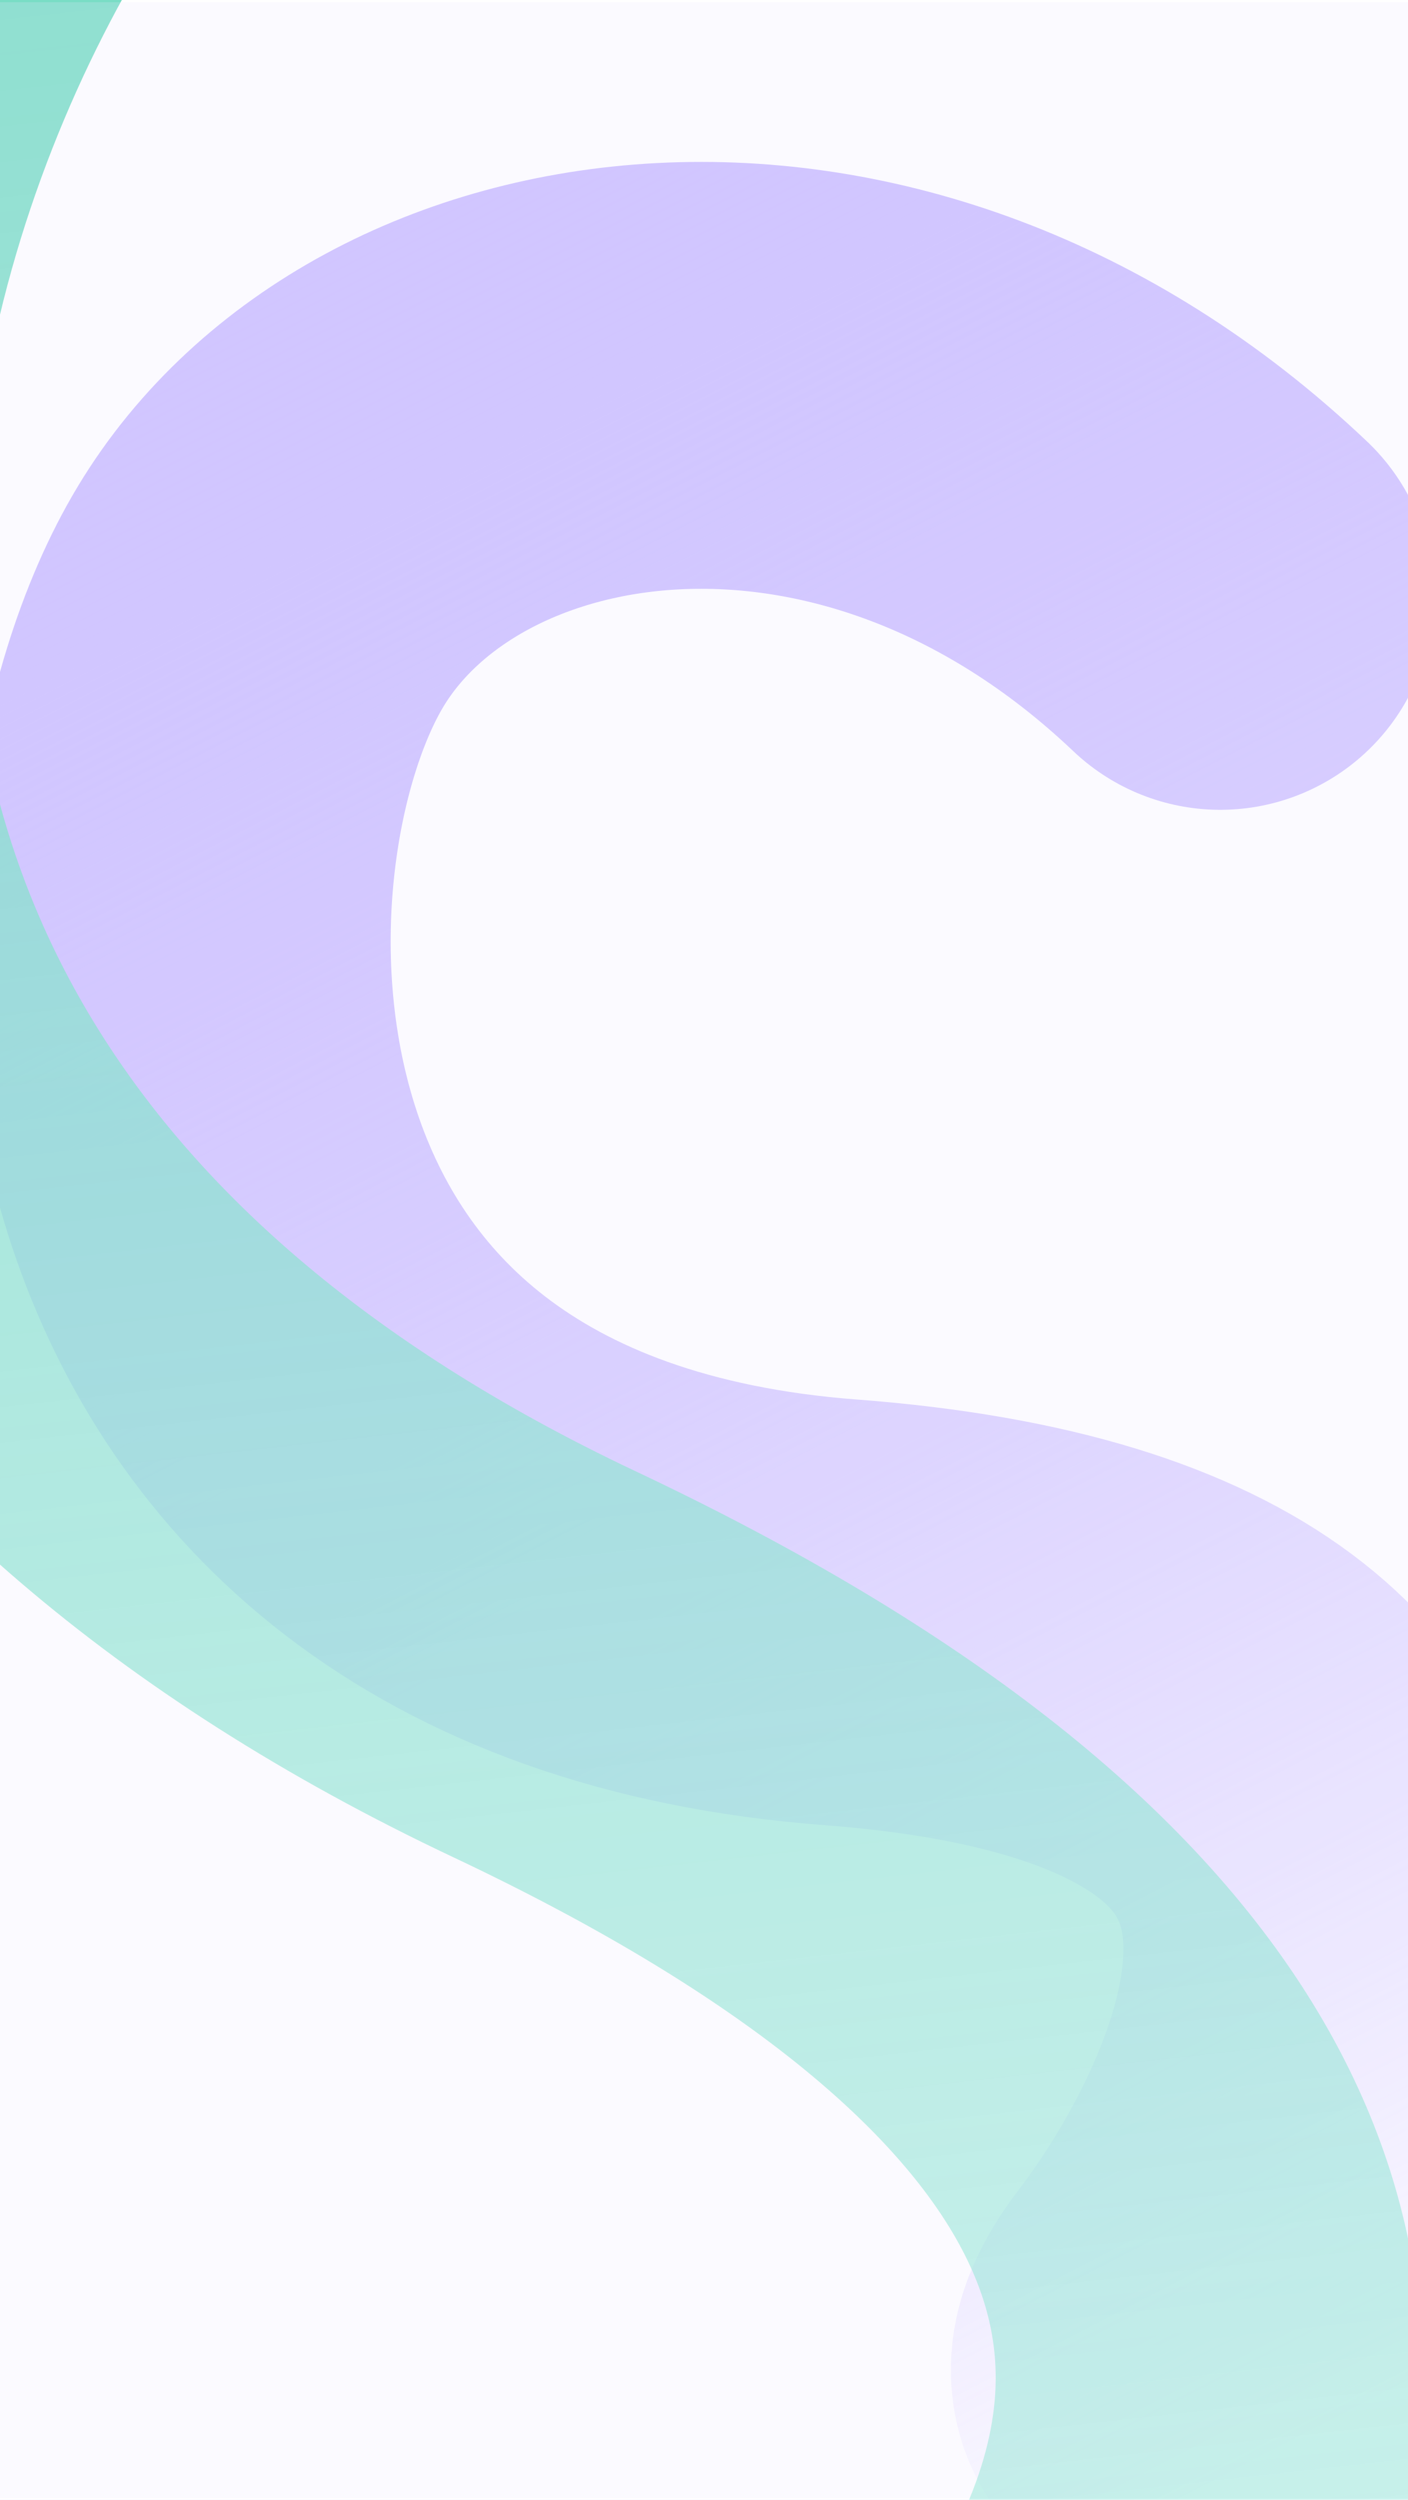 <svg width="320" height="568" viewBox="0 0 320 568" fill="none" xmlns="http://www.w3.org/2000/svg">
<g filter="url(#filter0_f_127_359)">
<path d="M277.325 135.512C198.243 60.424 94.398 77.199 59.251 135.512C24.103 193.825 22.506 353.586 191.054 366.367C359.602 379.148 296.496 492.579 270.136 526.927C249.047 554.406 293.301 544.767 318.064 536.513" stroke="url(#paint0_linear_127_359)" stroke-width="97" stroke-linecap="round"/>
</g>
<g filter="url(#filter1_f_127_359)">
<path d="M422.36 39.8C336.238 -140.361 147.661 -179.615 49.397 -102.881C-48.867 -26.147 -156.128 246.04 123.77 378.176C403.669 510.312 221.527 663.019 153.97 704.517C99.924 737.715 181.916 750.184 229.668 752.269" stroke="url(#paint1_linear_127_359)" stroke-width="97" stroke-linecap="round"/>
</g>
<rect x="-0" y="0.5" width="320" height="568" fill="#EDE9FF" fill-opacity="0.2"/>
<defs>
<filter id="filter0_f_127_359" x="-58.205" y="-13.128" width="474.782" height="656.749" filterUnits="userSpaceOnUse" color-interpolation-filters="sRGB">
<feFlood flood-opacity="0" result="BackgroundImageFix"/>
<feBlend mode="normal" in="SourceGraphic" in2="BackgroundImageFix" result="shape"/>
<feGaussianBlur stdDeviation="25" result="effect1_foregroundBlur_127_359"/>
</filter>
<filter id="filter1_f_127_359" x="-153.991" y="-239.041" width="674.862" height="1089.81" filterUnits="userSpaceOnUse" color-interpolation-filters="sRGB">
<feFlood flood-opacity="0" result="BackgroundImageFix"/>
<feBlend mode="normal" in="SourceGraphic" in2="BackgroundImageFix" result="shape"/>
<feGaussianBlur stdDeviation="25" result="effect1_foregroundBlur_127_359"/>
</filter>
<linearGradient id="paint0_linear_127_359" x1="24.885" y1="69.812" x2="281.74" y2="566.679" gradientUnits="userSpaceOnUse">
<stop stop-color="#CBBEFF"/>
<stop offset="1" stop-color="#9074FF" stop-opacity="0"/>
</linearGradient>
<linearGradient id="paint1_linear_127_359" x1="33.608" y1="-237.73" x2="147.807" y2="780.095" gradientUnits="userSpaceOnUse">
<stop stop-color="#58D3B5"/>
<stop offset="1" stop-color="#9EEEDB" stop-opacity="0.5"/>
</linearGradient>
</defs>
</svg>
